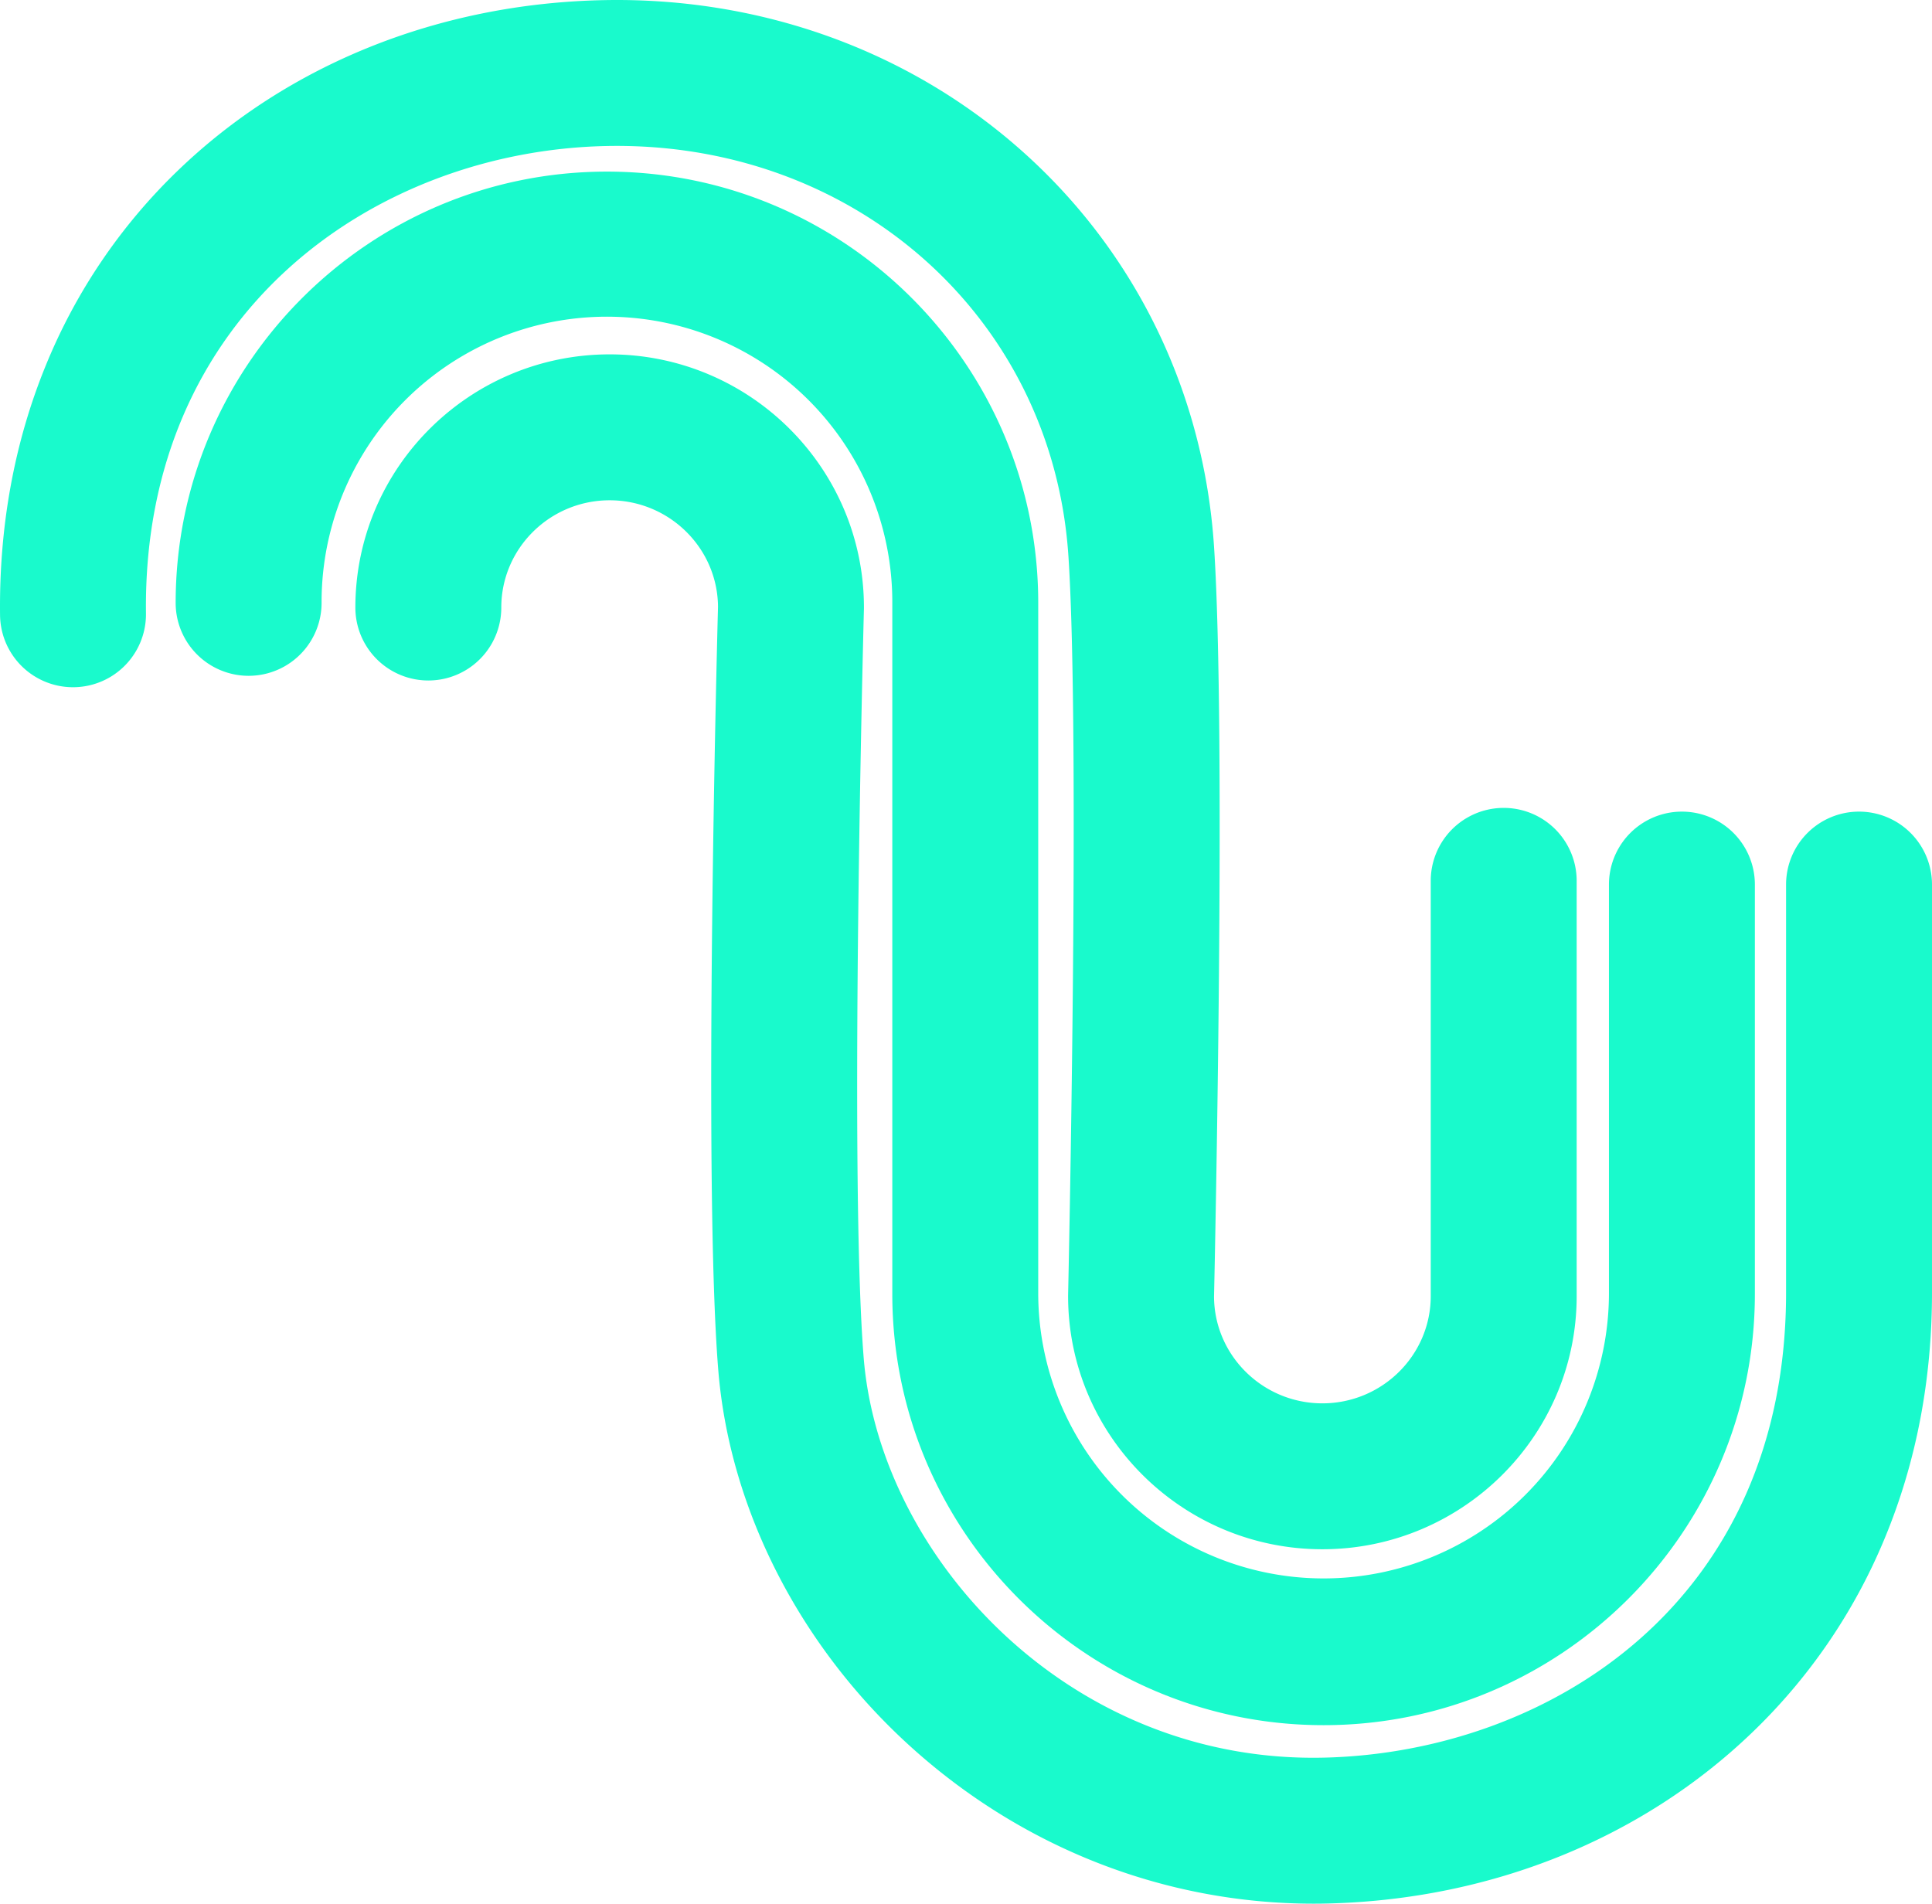 <svg xmlns="http://www.w3.org/2000/svg" viewBox="0 0 794.376 782.802"><defs><style>.cls-1{fill:#19facc;}</style></defs><title>Asset 4</title><g id="Layer_2" data-name="Layer 2"><g id="Layer_2-2" data-name="Layer 2"><path class="cls-1" d="M540.131,782.802c-61.007.003-119.685-22.847-165.878-64.727-45.549-41.297-74.318-97.723-78.932-154.807-6.242-77.244-.49-299.061-.099-313.794-.19-24.16-20.103-43.755-44.552-43.755-24.567,0-44.554,19.785-44.554,44.105a30,30,0,0,1-60,0c0-57.403,46.902-104.105,104.554-104.105S355.224,192.42,355.224,249.823l-.011.804c-.062,2.319-6.148,232.794-.087,307.808,6.592,81.554,84.412,167.049,189.79,164.304,91.677-2.377,190.069-63.602,189.457-192.406l.003-166.588a30.001,30.001,0,0,1,30-30h.001a30,30,0,0,1,29.999,30l-.003,166.403c.162,36.666-6.435,71.259-19.607,102.819a235.193,235.193,0,0,1-54.431,79.544c-45.346,43.542-107.093,68.475-173.865,70.207C544.359,782.774,542.239,782.802,540.131,782.802Z"/><path class="cls-1" d="M544.217,709.4c-97.78,0-177.331-79.55-177.331-177.33V247.898a117.331,117.331,0,1,0-234.661,0,30,30,0,1,1-60,0c0-97.78,79.55-177.331,177.33-177.331s177.331,79.55,177.331,177.331V532.07a117.331,117.331,0,0,0,234.661,0V363.745a30,30,0,0,1,60,0V532.07C721.547,629.85,641.997,709.4,544.217,709.4Z"/><path class="cls-1" d="M543.722,637.062c-57.651,0-104.554-46.701-104.554-104.105l.008-.674c.051-2.272,5.045-228.042.135-303.44C432.998,131.896,353.542,60,253.673,60c-1.447,0-2.894.015-4.351.045C154.112,62.028,58.514,128.677,60.018,252.226a30,30,0,0,1-59.996.73c-.445-36.614,5.897-71.2,18.853-102.797A233.457,233.457,0,0,1,72.917,70.348C118.364,26.427,180.569,1.464,248.075.058c64.617-1.35,125.783,20.719,172.236,62.128,46.74,41.666,74.751,99.467,78.873,162.758,5.024,77.159.293,294.513-.015,308.306.16,24.185,20.085,43.812,44.553,43.812,24.566,0,44.553-19.785,44.553-44.105V362.213a30,30,0,0,1,60,0V532.958C648.275,590.361,601.372,637.062,543.722,637.062Z"/></g></g></svg>